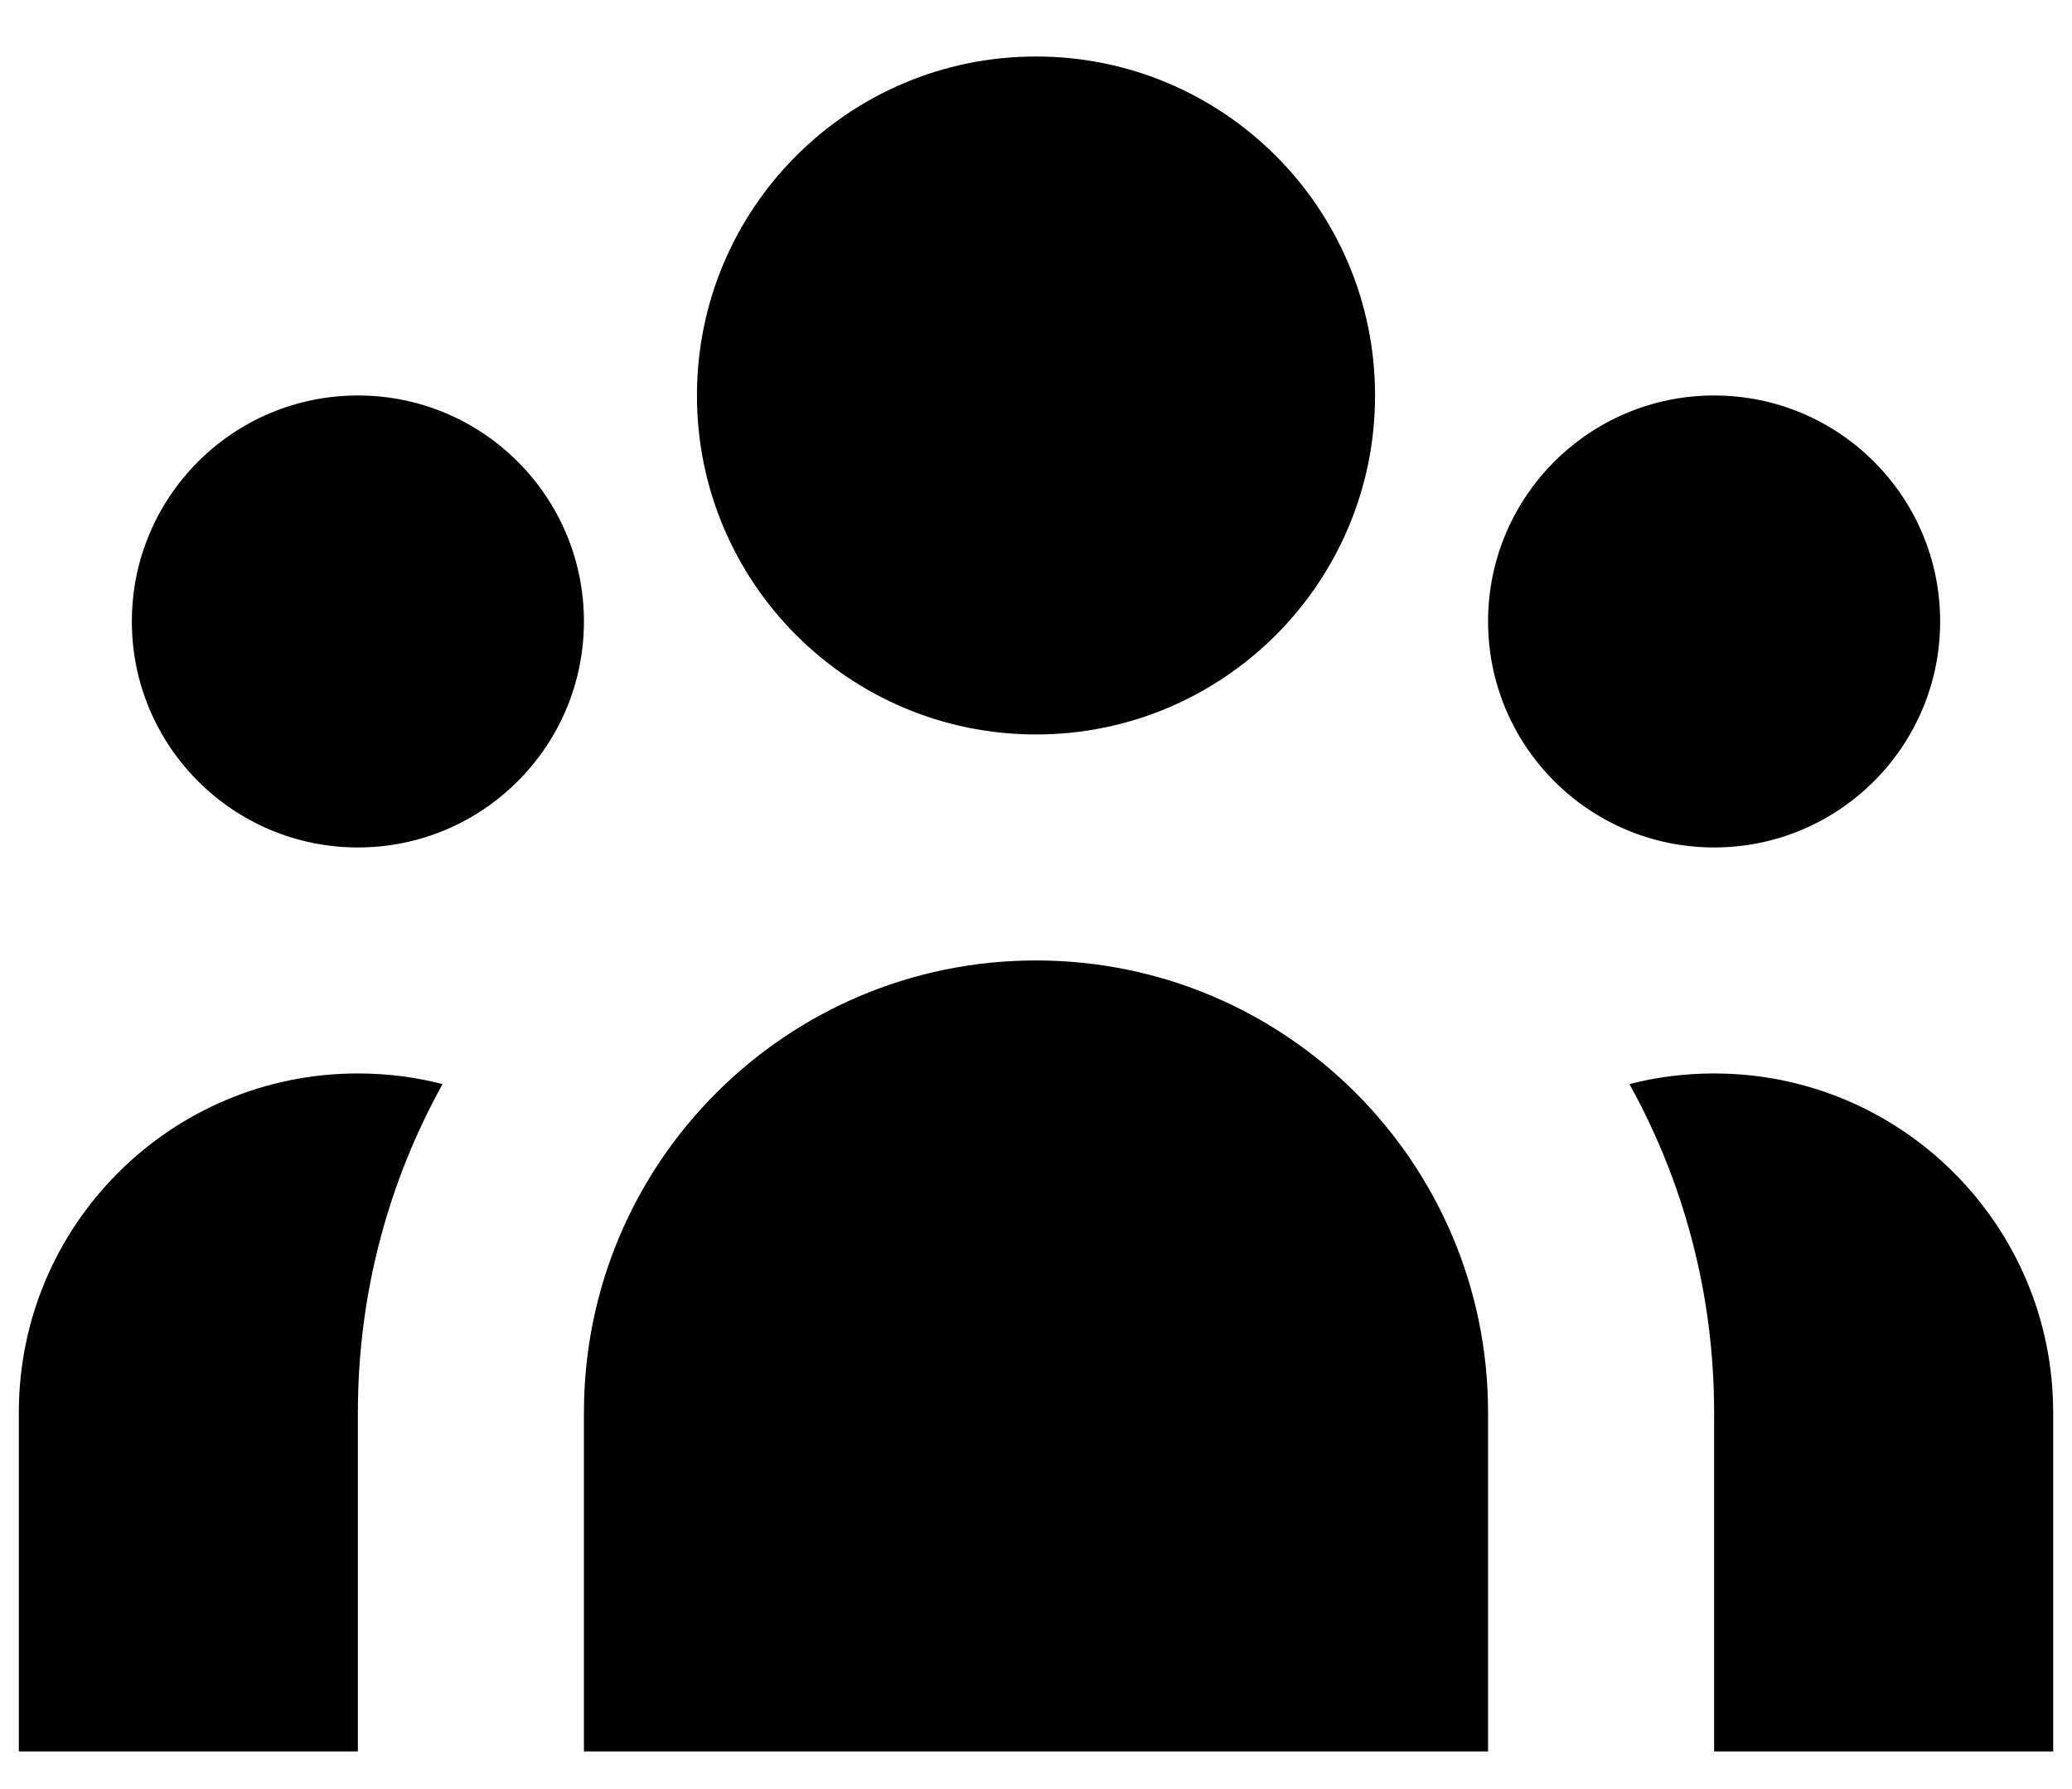 <svg width="22" height="19" viewBox="0 0 22 19" fill="none" xmlns="http://www.w3.org/2000/svg">
<path d="M14.6 4.2C14.6 6.188 12.988 7.8 11 7.8C9.012 7.8 7.4 6.188 7.4 4.2C7.4 2.211 9.012 0.6 11 0.6C12.988 0.6 14.6 2.211 14.6 4.2Z" fill="currentColor"/>
<path d="M20.6 6.6C20.6 7.925 19.526 9 18.2 9C16.875 9 15.8 7.925 15.8 6.6C15.8 5.274 16.875 4.2 18.2 4.2C19.526 4.2 20.6 5.274 20.6 6.6Z" fill="currentColor"/>
<path d="M15.8 15C15.8 12.349 13.651 10.2 11 10.2C8.349 10.2 6.2 12.349 6.2 15V18.6H15.8V15Z" fill="currentColor"/>
<path d="M6.2 6.6C6.2 7.925 5.126 9 3.8 9C2.475 9 1.4 7.925 1.4 6.6C1.4 5.274 2.475 4.2 3.8 4.2C5.126 4.2 6.2 5.274 6.2 6.6Z" fill="currentColor"/>
<path d="M18.2 18.6V15C18.2 13.735 17.874 12.546 17.301 11.513C17.588 11.439 17.89 11.4 18.2 11.4C20.188 11.4 21.8 13.011 21.8 15V18.6H18.2Z" fill="currentColor"/>
<path d="M4.699 11.513C4.126 12.546 3.8 13.735 3.8 15V18.6H0.2V15C0.2 13.011 1.812 11.4 3.8 11.4C4.111 11.4 4.412 11.439 4.699 11.513Z" fill="currentColor"/>
</svg>

